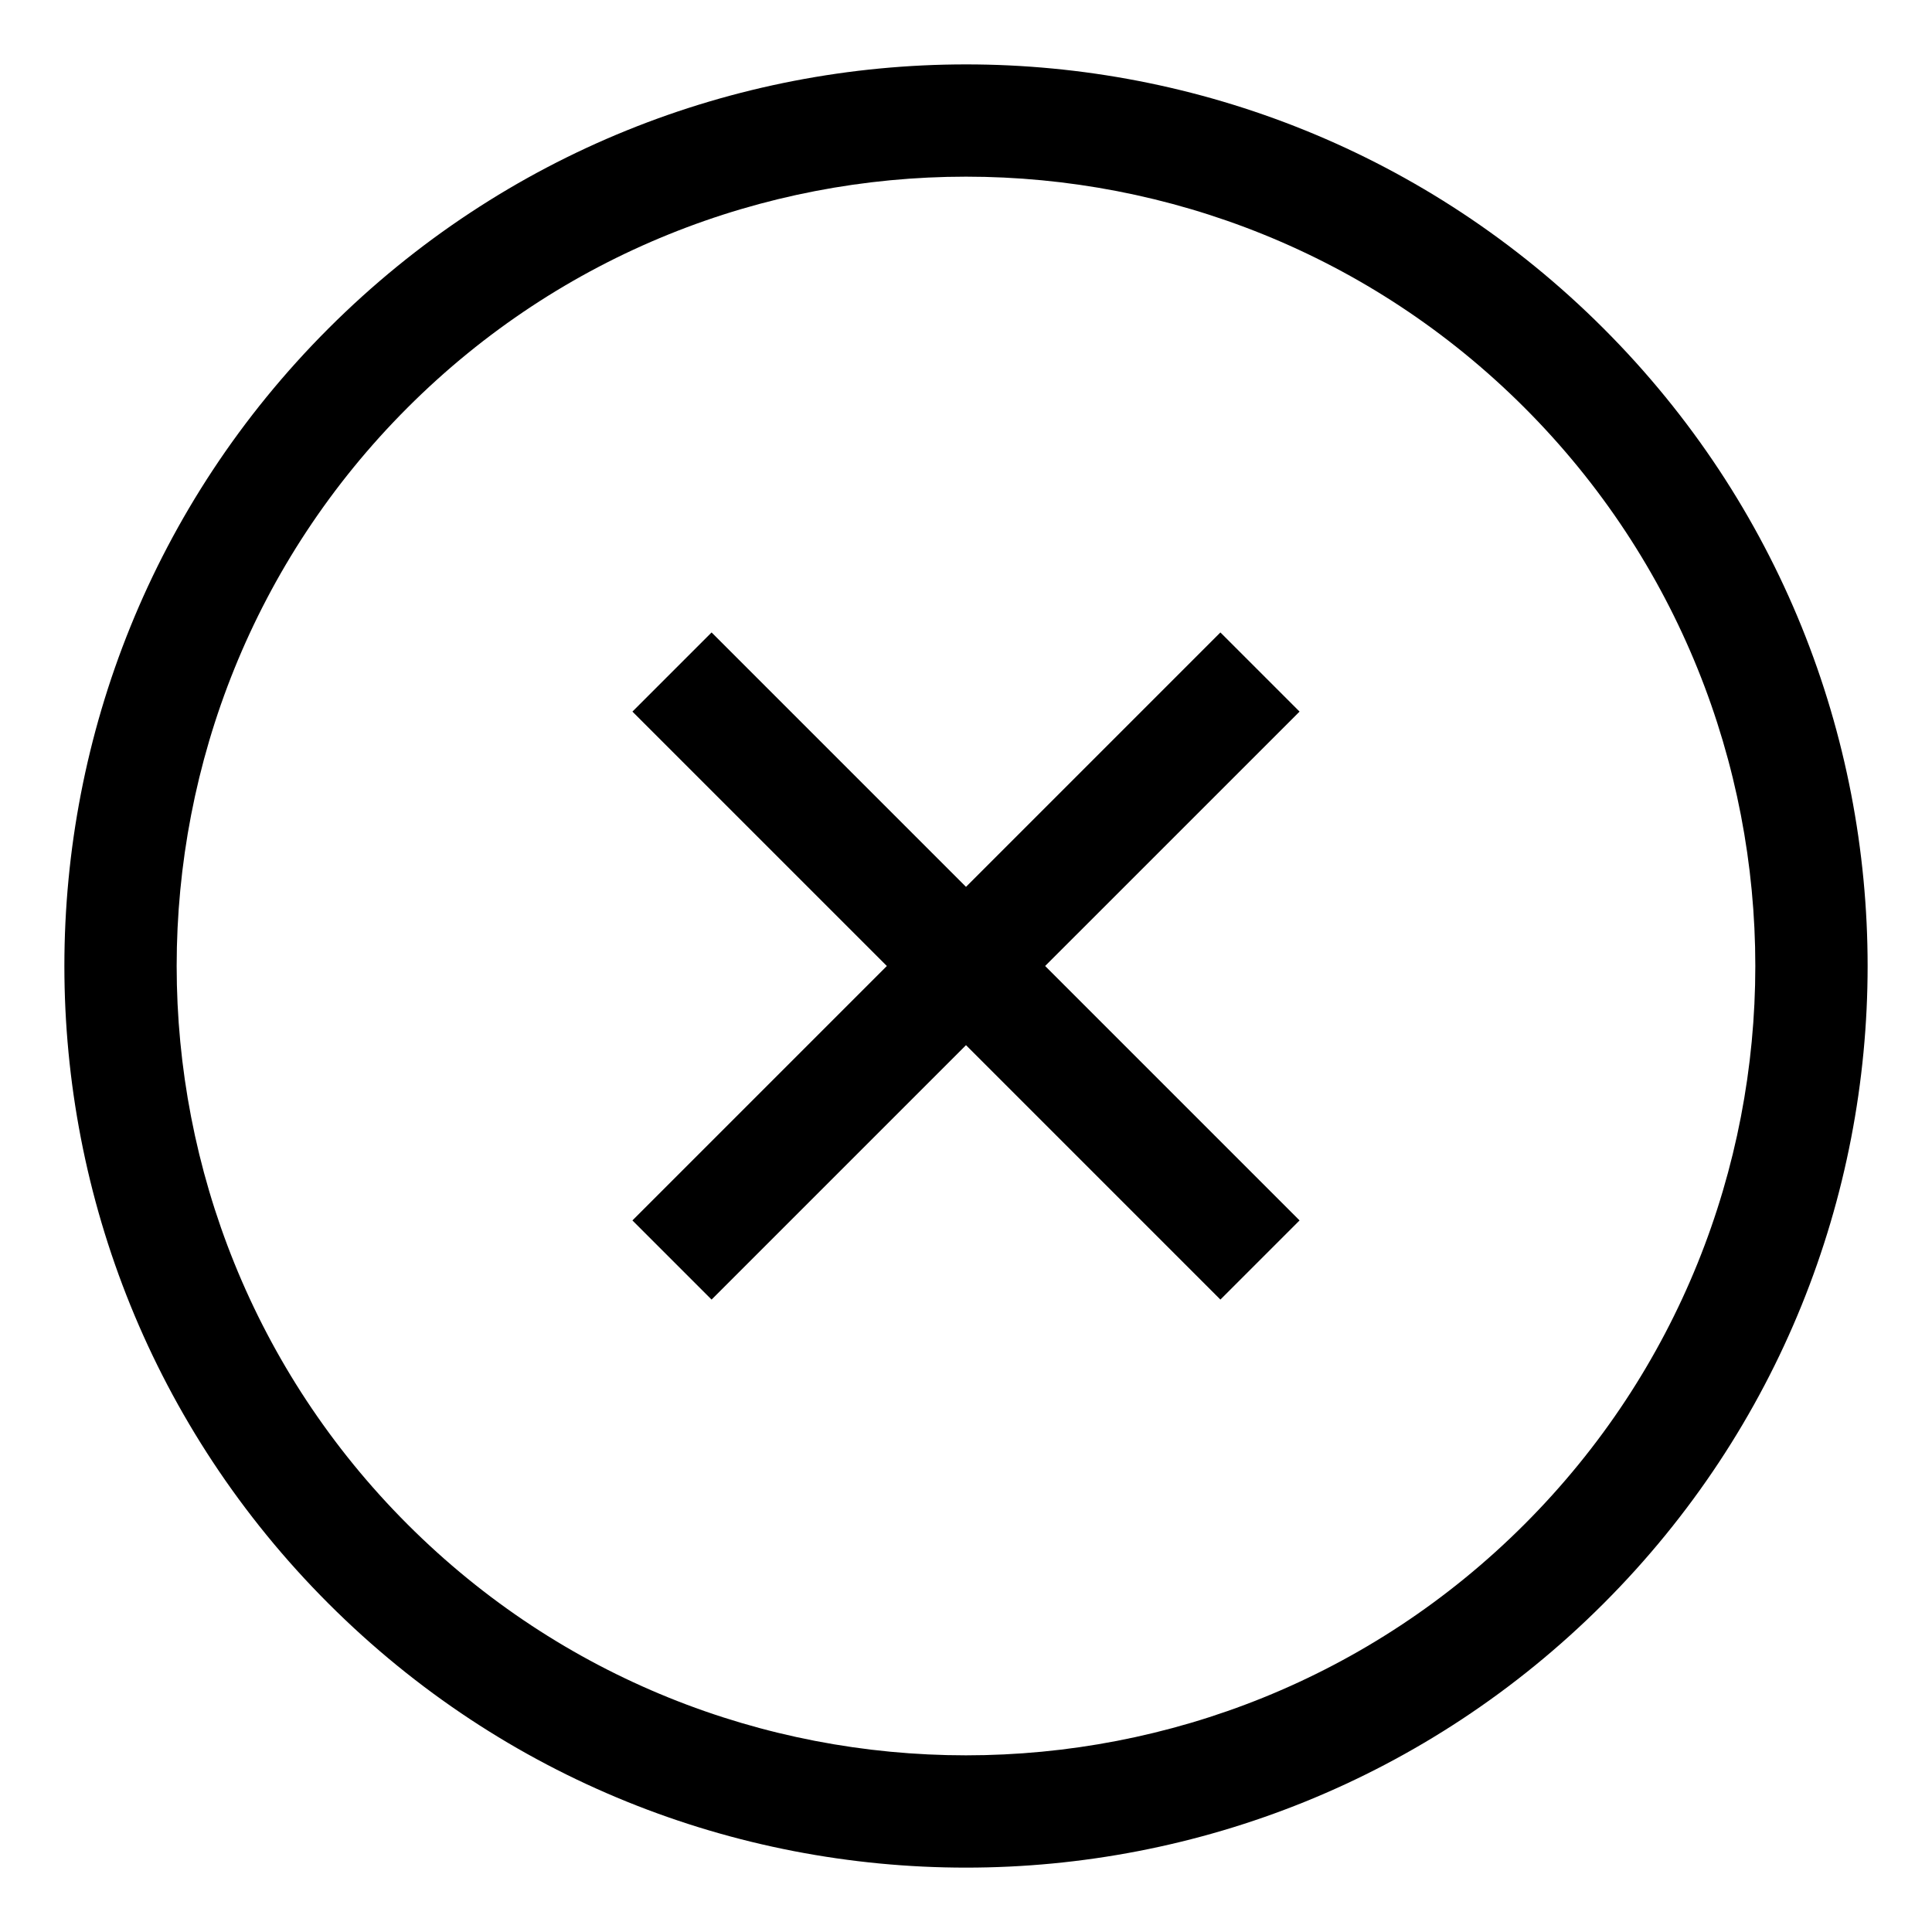 <svg xmlns="http://www.w3.org/2000/svg" xmlns:xlink="http://www.w3.org/1999/xlink" version="1.1" x="0px" y="0px" viewBox="0 0 100 100" enable-background="new 0 0 100 100" xml:space="preserve"><path d="M17.001,17.002c-18.225,18.224-18.225,47.772,0,65.997C35.226,101.224,64.774,101.224,82.999,83  c18.225-18.225,18.225-47.774,0-65.999C64.774-1.223,35.226-1.223,17.001,17.002z M78.902,78.902  C62.965,94.84,37.034,94.84,21.097,78.903c-15.937-15.937-15.937-41.869,0-57.806c15.937-15.937,41.868-15.937,57.806,0  C94.839,37.035,94.839,62.966,78.902,78.902z M36.831,32.735l-4.097,4.097L45.903,50L32.734,63.169l4.097,4.097L50,54.097  l13.168,13.169l4.097-4.097L54.096,50l13.169-13.168l-4.097-4.097L50,45.904L36.831,32.735z"/></svg>